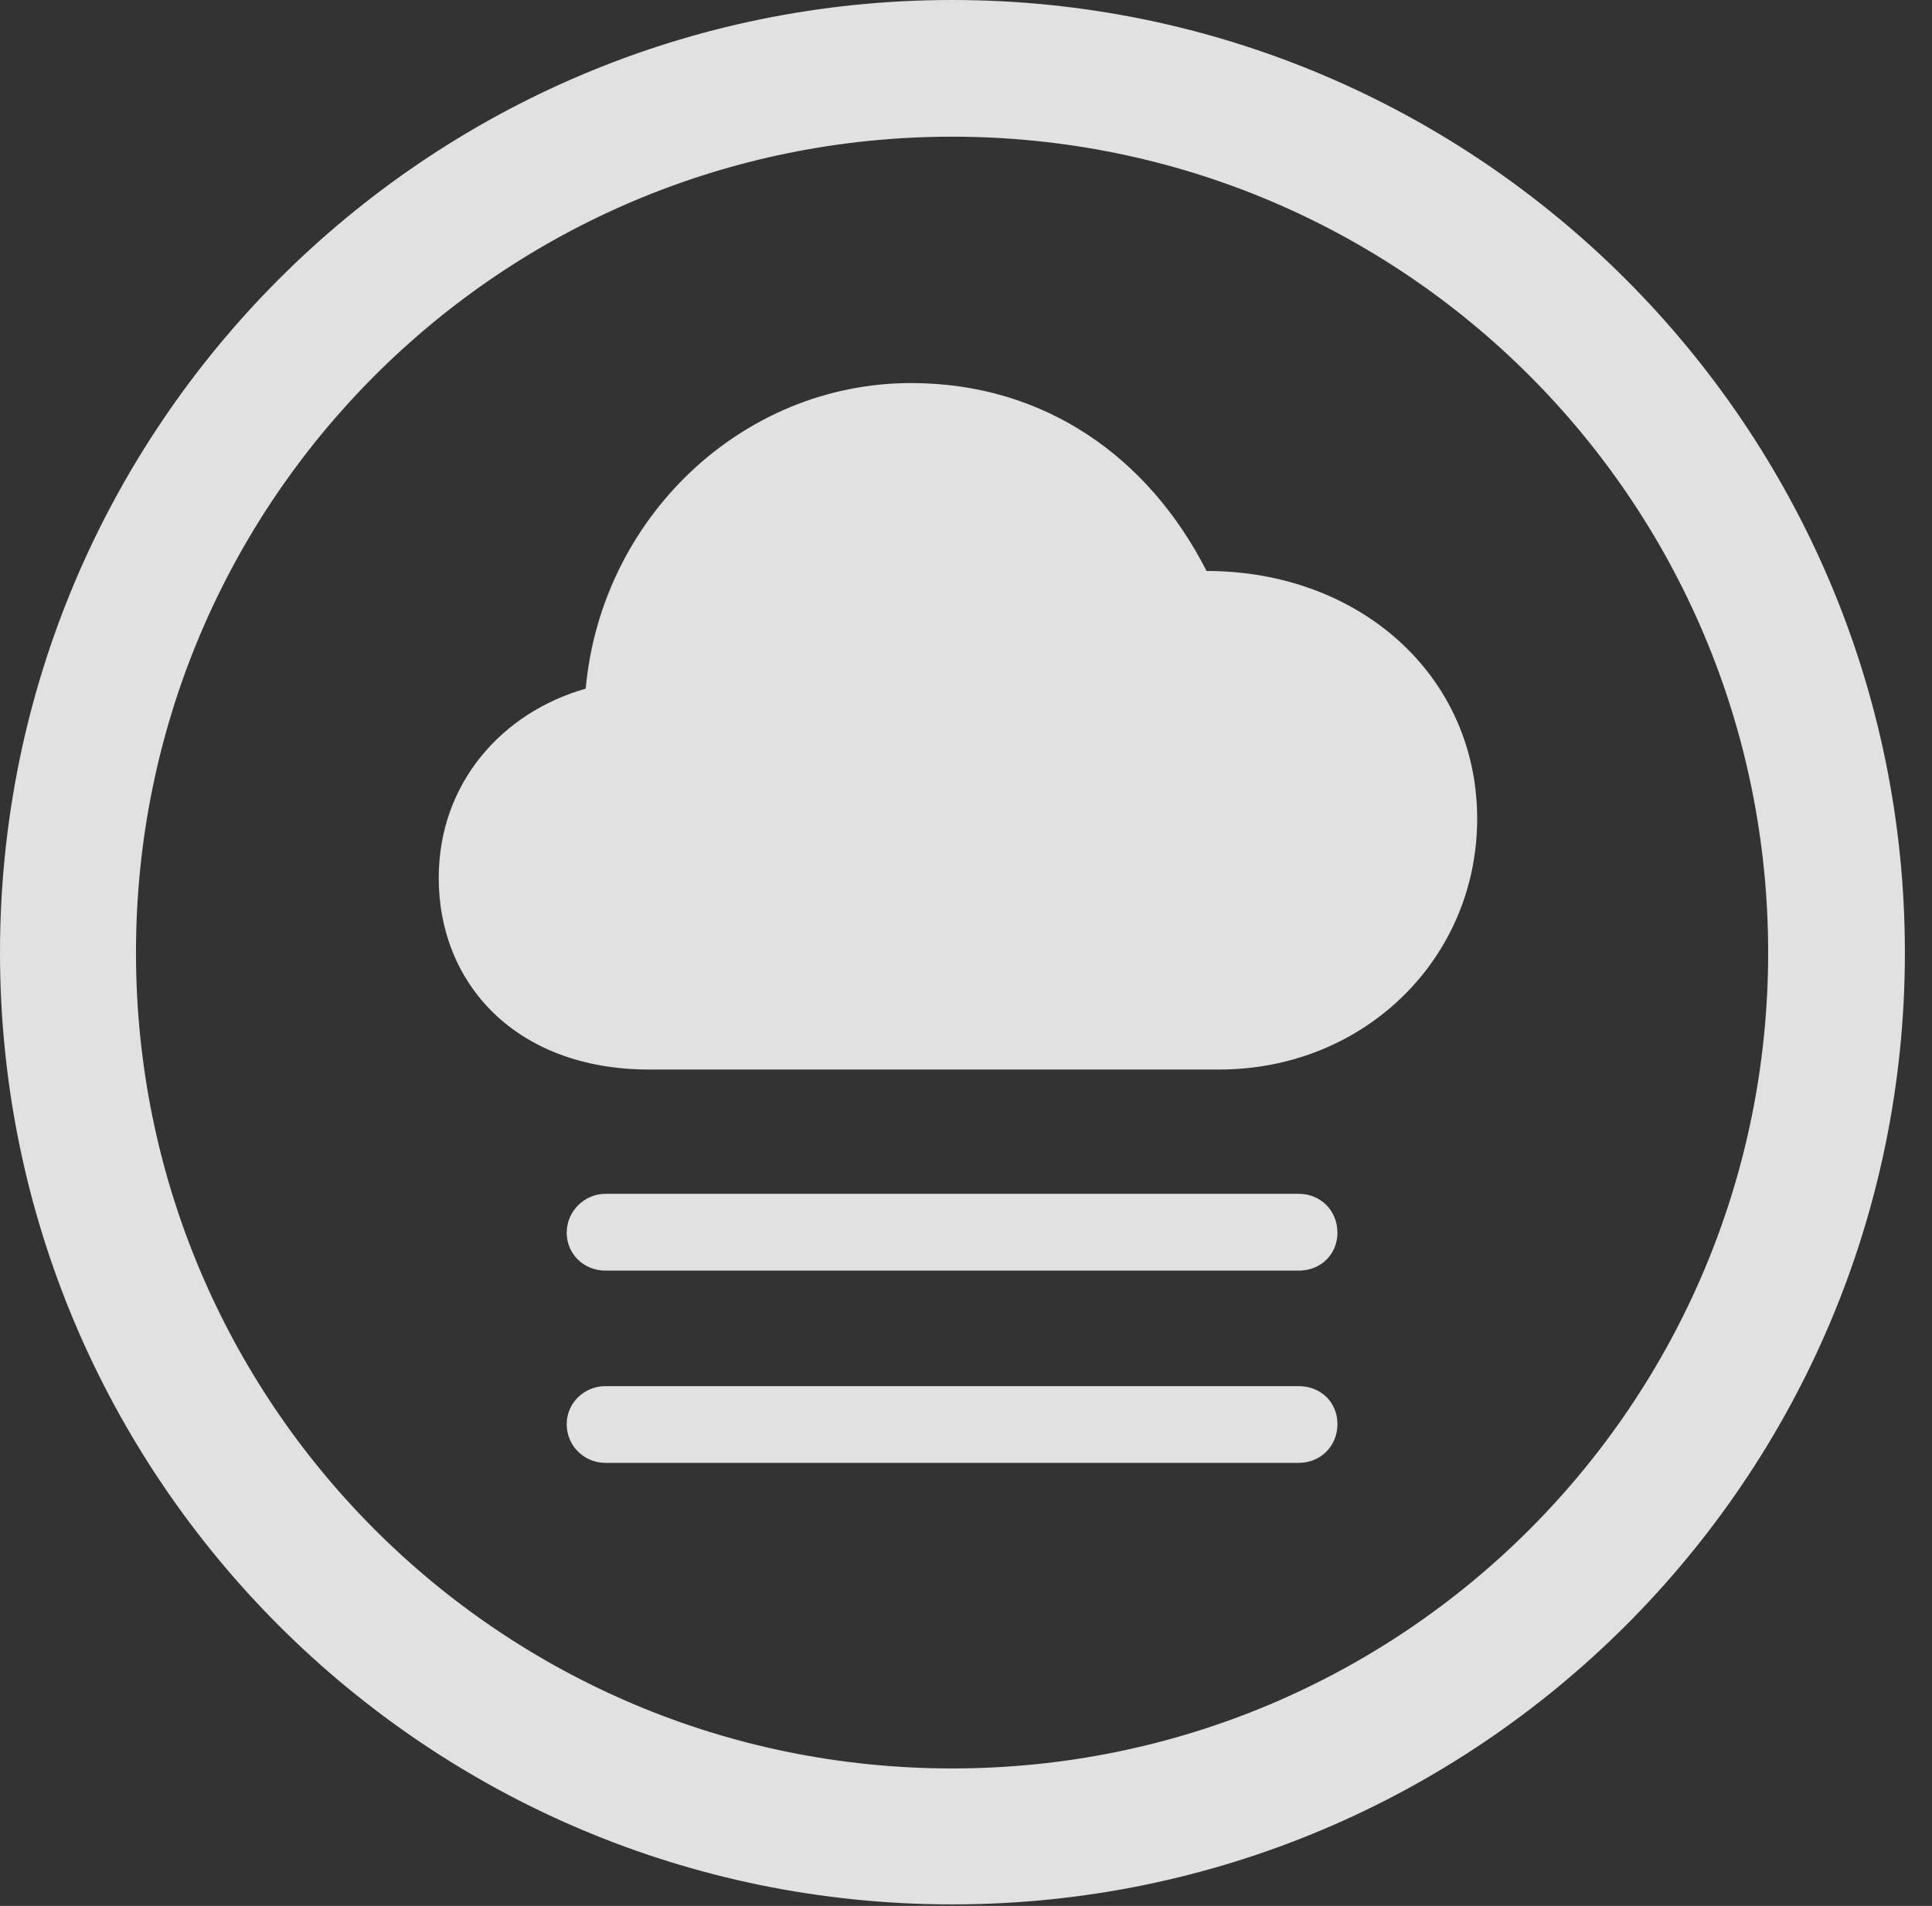 <?xml version="1.0" encoding="UTF-8"?>
<!--Generator: Apple Native CoreSVG 341-->
<!DOCTYPE svg
PUBLIC "-//W3C//DTD SVG 1.1//EN"
       "http://www.w3.org/Graphics/SVG/1.1/DTD/svg11.dtd">
<svg version="1.1" xmlns="http://www.w3.org/2000/svg" xmlns:xlink="http://www.w3.org/1999/xlink" viewBox="0 0 25.801 25.459">
 <rect x="0" y="0" width="25.801" height="25.459" fill="#333333" stroke="none"/>
 <g>
  <rect height="25.459" opacity="0" width="25.801" x="0" y="0"/>
  <path d="M12.715 25.439C19.736 25.439 25.439 19.746 25.439 12.725C25.439 5.703 19.736 0 12.715 0C5.693 0 0 5.703 0 12.725C0 19.746 5.693 25.439 12.715 25.439ZM12.715 23.623C6.689 23.623 1.816 18.75 1.816 12.725C1.816 6.699 6.689 1.826 12.715 1.826C18.74 1.826 23.613 6.699 23.613 12.725C23.613 18.75 18.74 23.623 12.715 23.623Z" fill="white" fill-opacity="0.85"/>
  <path d="M8.672 14.287L16.279 14.287C18.232 14.287 19.727 12.793 19.727 10.938C19.727 9.023 18.154 7.627 16.113 7.627C15.342 6.113 13.955 5.117 12.168 5.117C9.902 5.117 8.027 6.924 7.822 9.199C6.719 9.512 5.859 10.449 5.859 11.729C5.859 13.135 6.885 14.287 8.672 14.287ZM8.086 16.973L17.344 16.973C17.637 16.973 17.861 16.758 17.861 16.465C17.861 16.172 17.637 15.947 17.344 15.947L8.086 15.947C7.803 15.947 7.568 16.182 7.568 16.465C7.568 16.758 7.803 16.973 8.086 16.973ZM8.086 19.541L17.344 19.541C17.637 19.541 17.861 19.316 17.861 19.023C17.861 18.73 17.637 18.516 17.344 18.516L8.086 18.516C7.803 18.516 7.568 18.74 7.568 19.023C7.568 19.316 7.803 19.541 8.086 19.541Z" fill="white" fill-opacity="0.85"/>
 </g>
</svg>
